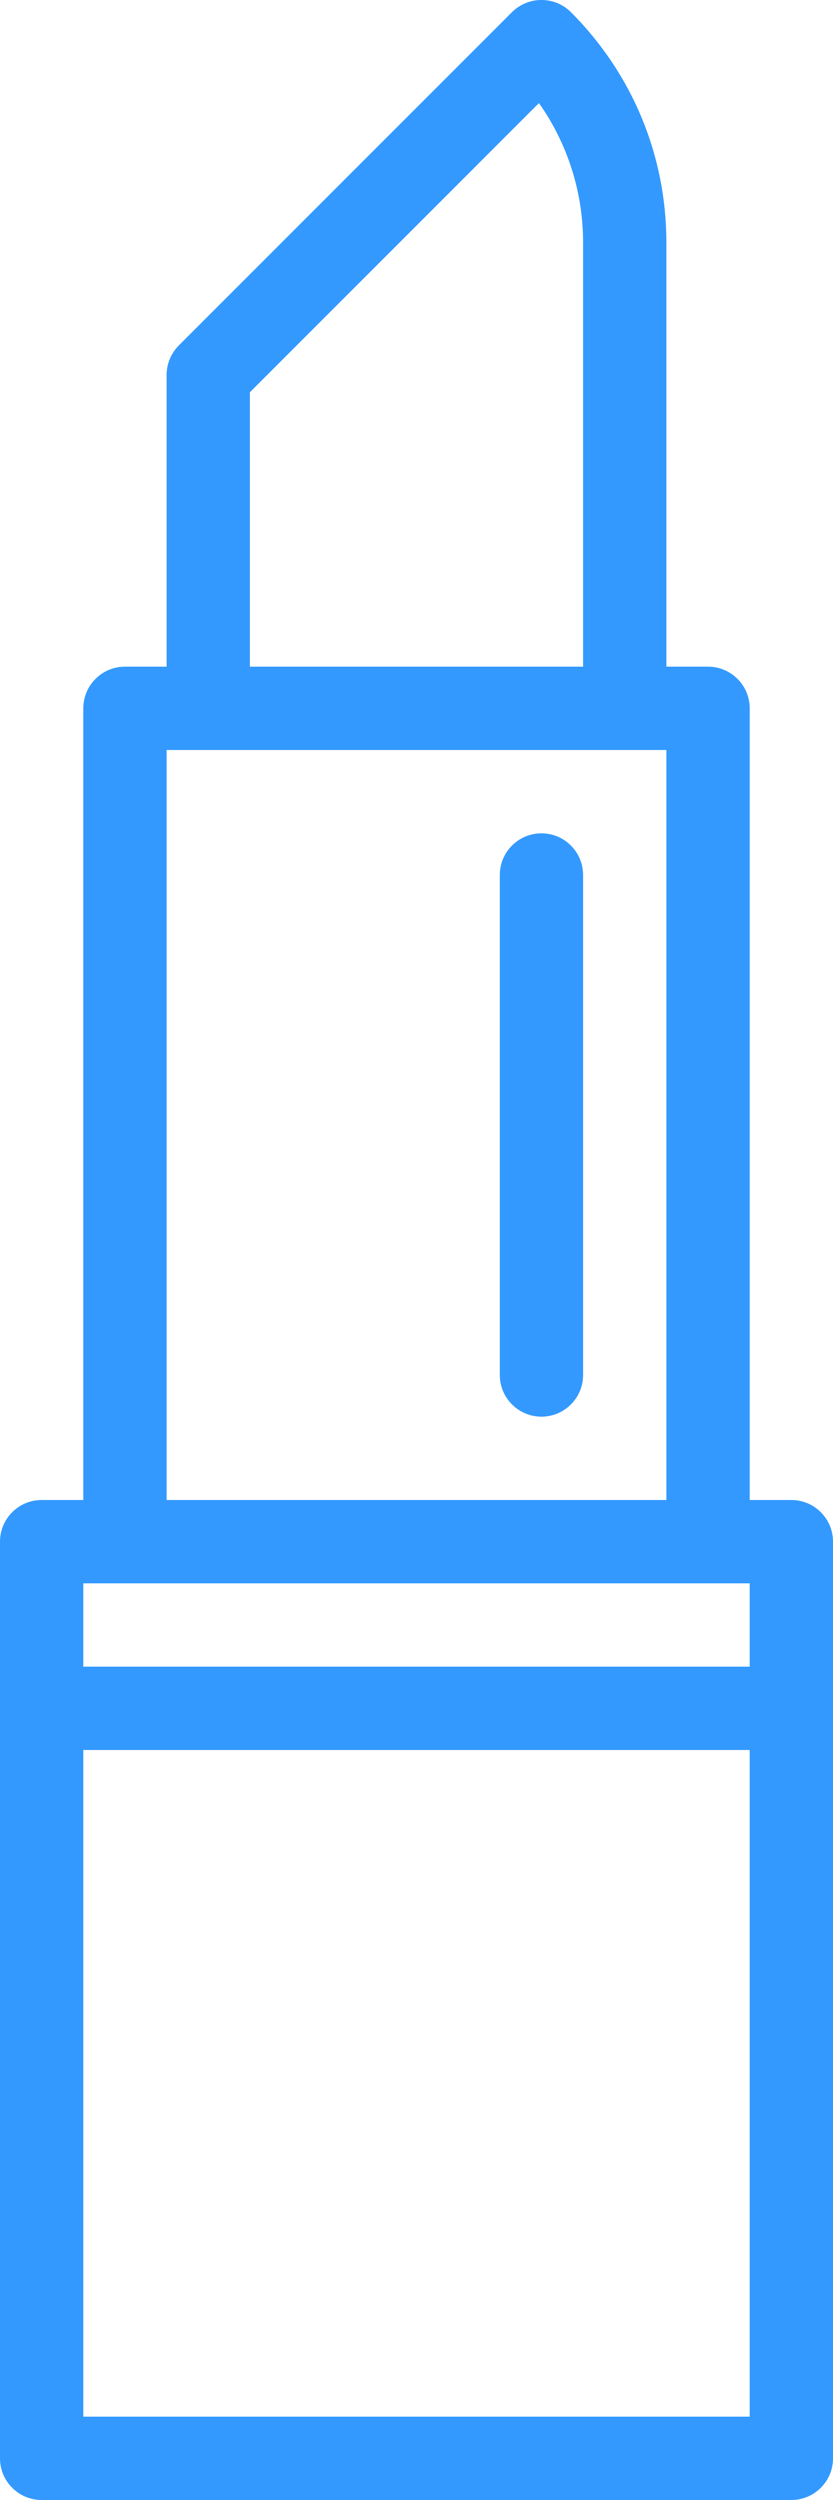 <?xml version="1.0" encoding="UTF-8"?>
<svg width="20px" height="60px" viewBox="0 0 20 60" version="1.1" xmlns="http://www.w3.org/2000/svg" xmlns:xlink="http://www.w3.org/1999/xlink">
    <!-- Generator: Sketch 49.3 (51167) - http://www.bohemiancoding.com/sketch -->
    <title>Health &amp; Beauty</title>
    <desc>Created with Sketch.</desc>
    <defs></defs>
    <g id="desktop" stroke="none" stroke-width="1" fill="none" fill-rule="evenodd">
        <g id="index2" transform="translate(-640, -4290)" fill="#3399FF">
            <g id="Health-&amp;-Beauty" transform="translate(640, 4289)">
                <path d="M2,41 L18,41 L18,39 L2,39 L2,41 Z M2,59 L18,59 L18,43 L2,43 L2,59 Z M4,37 L16,37 L16,19 L4,19 L4,37 Z M6,10.414 L12.94,3.474 C13.628,4.45 14,5.61 14,6.828 L14,17 L6,17 L6,10.414 Z M19,37 L18,37 L18,18 C18,17.448 17.552,17 17,17 L16,17 L16,6.828 C16,4.736 15.186,2.772 13.708,1.292 C13.316,0.902 12.684,0.902 12.292,1.292 L4.292,9.292 C4.106,9.48 4,9.734 4,10 L4,17 L3,17 C2.448,17 2,17.448 2,18 L2,37 L1,37 C0.448,37 0,37.448 0,38 L0,60 C0,60.552 0.448,61 1,61 L19,61 C19.552,61 20,60.552 20,60 L20,38 C20,37.448 19.552,37 19,37 Z" id="Fill-1"></path>
                <path d="M13,21 C12.448,21 12,21.448 12,22 L12,34 C12,34.552 12.448,35 13,35 C13.552,35 14,34.552 14,34 L14,22 C14,21.448 13.552,21 13,21" id="Fill-3"></path>
            </g>
        </g>
    </g>
</svg>